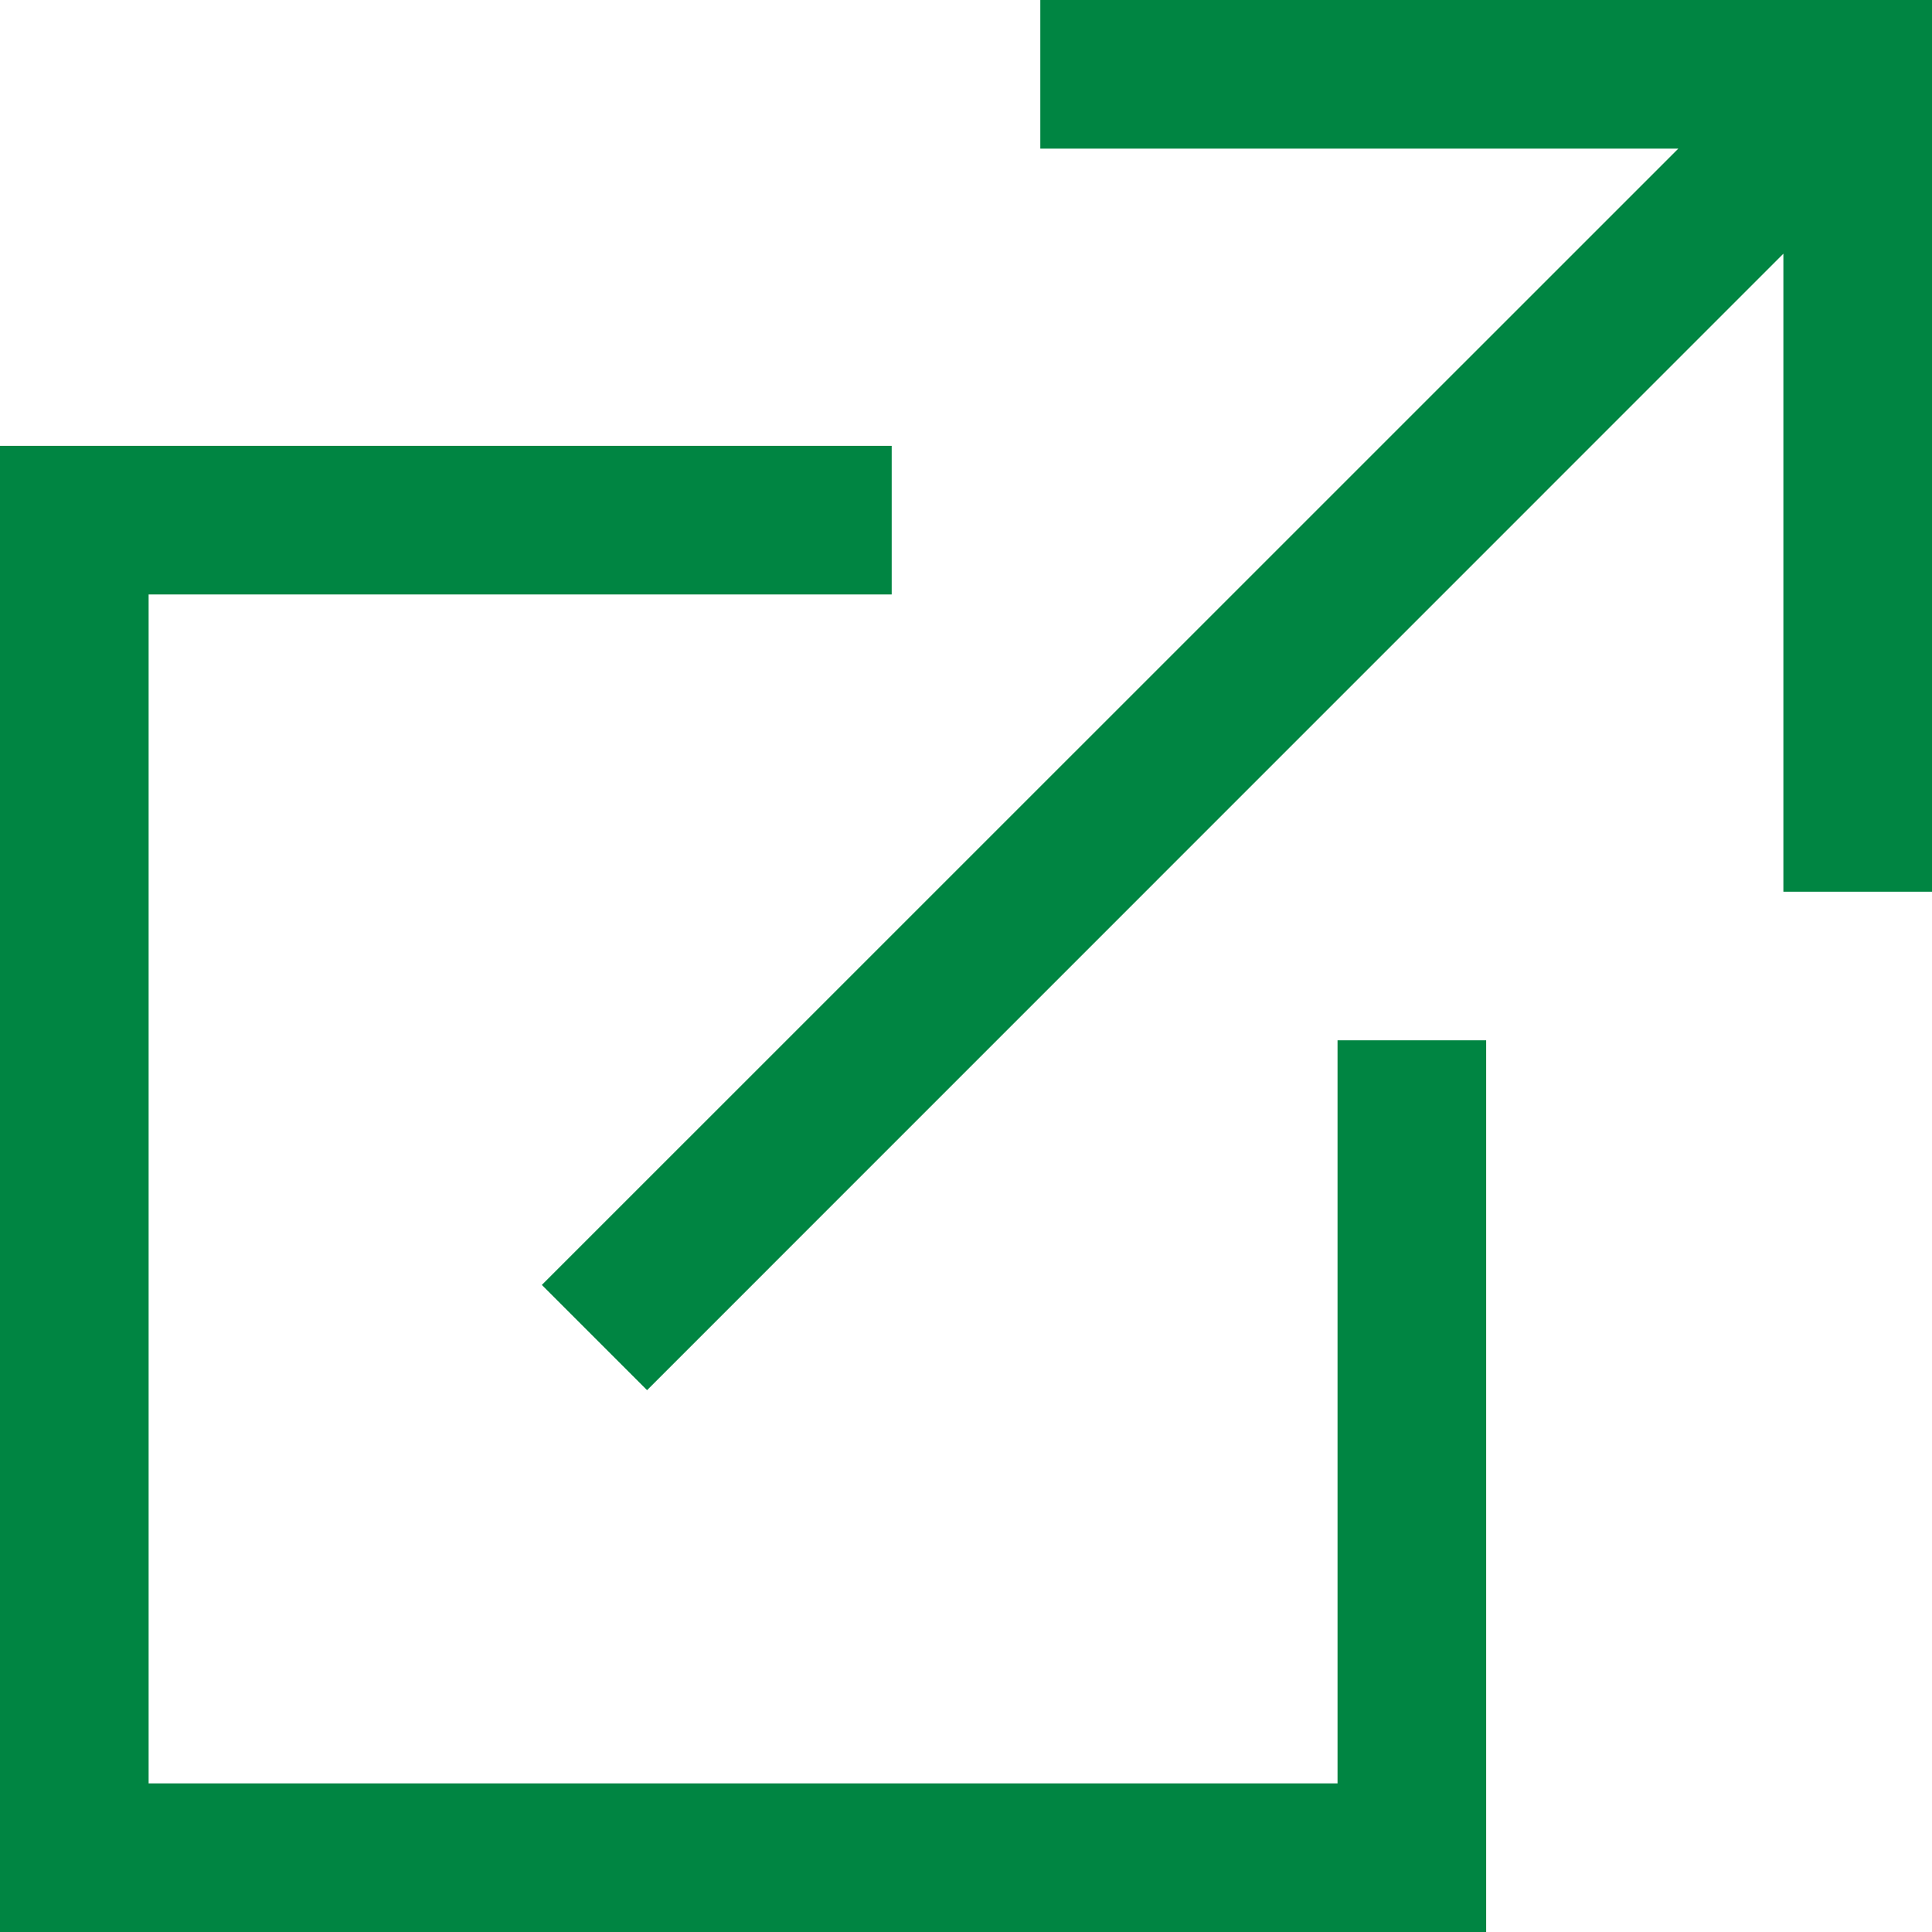 <svg viewBox="0 0 13 13" width="13" height="13" xmlns="http://www.w3.org/2000/svg" fill="none">
  <symbol id="vector" viewBox="0 0 13 13" width="13" height="13">
  </symbol>
 <path d="M1 4V12H9V7H10V13H0V3H6V4H1Z" fill="#008542"/>
<path d="M7 1H11.293L3.646 8.646L4.354 9.354L12 1.707V6H13V0H7V1Z" fill="#008542"/>
</svg>